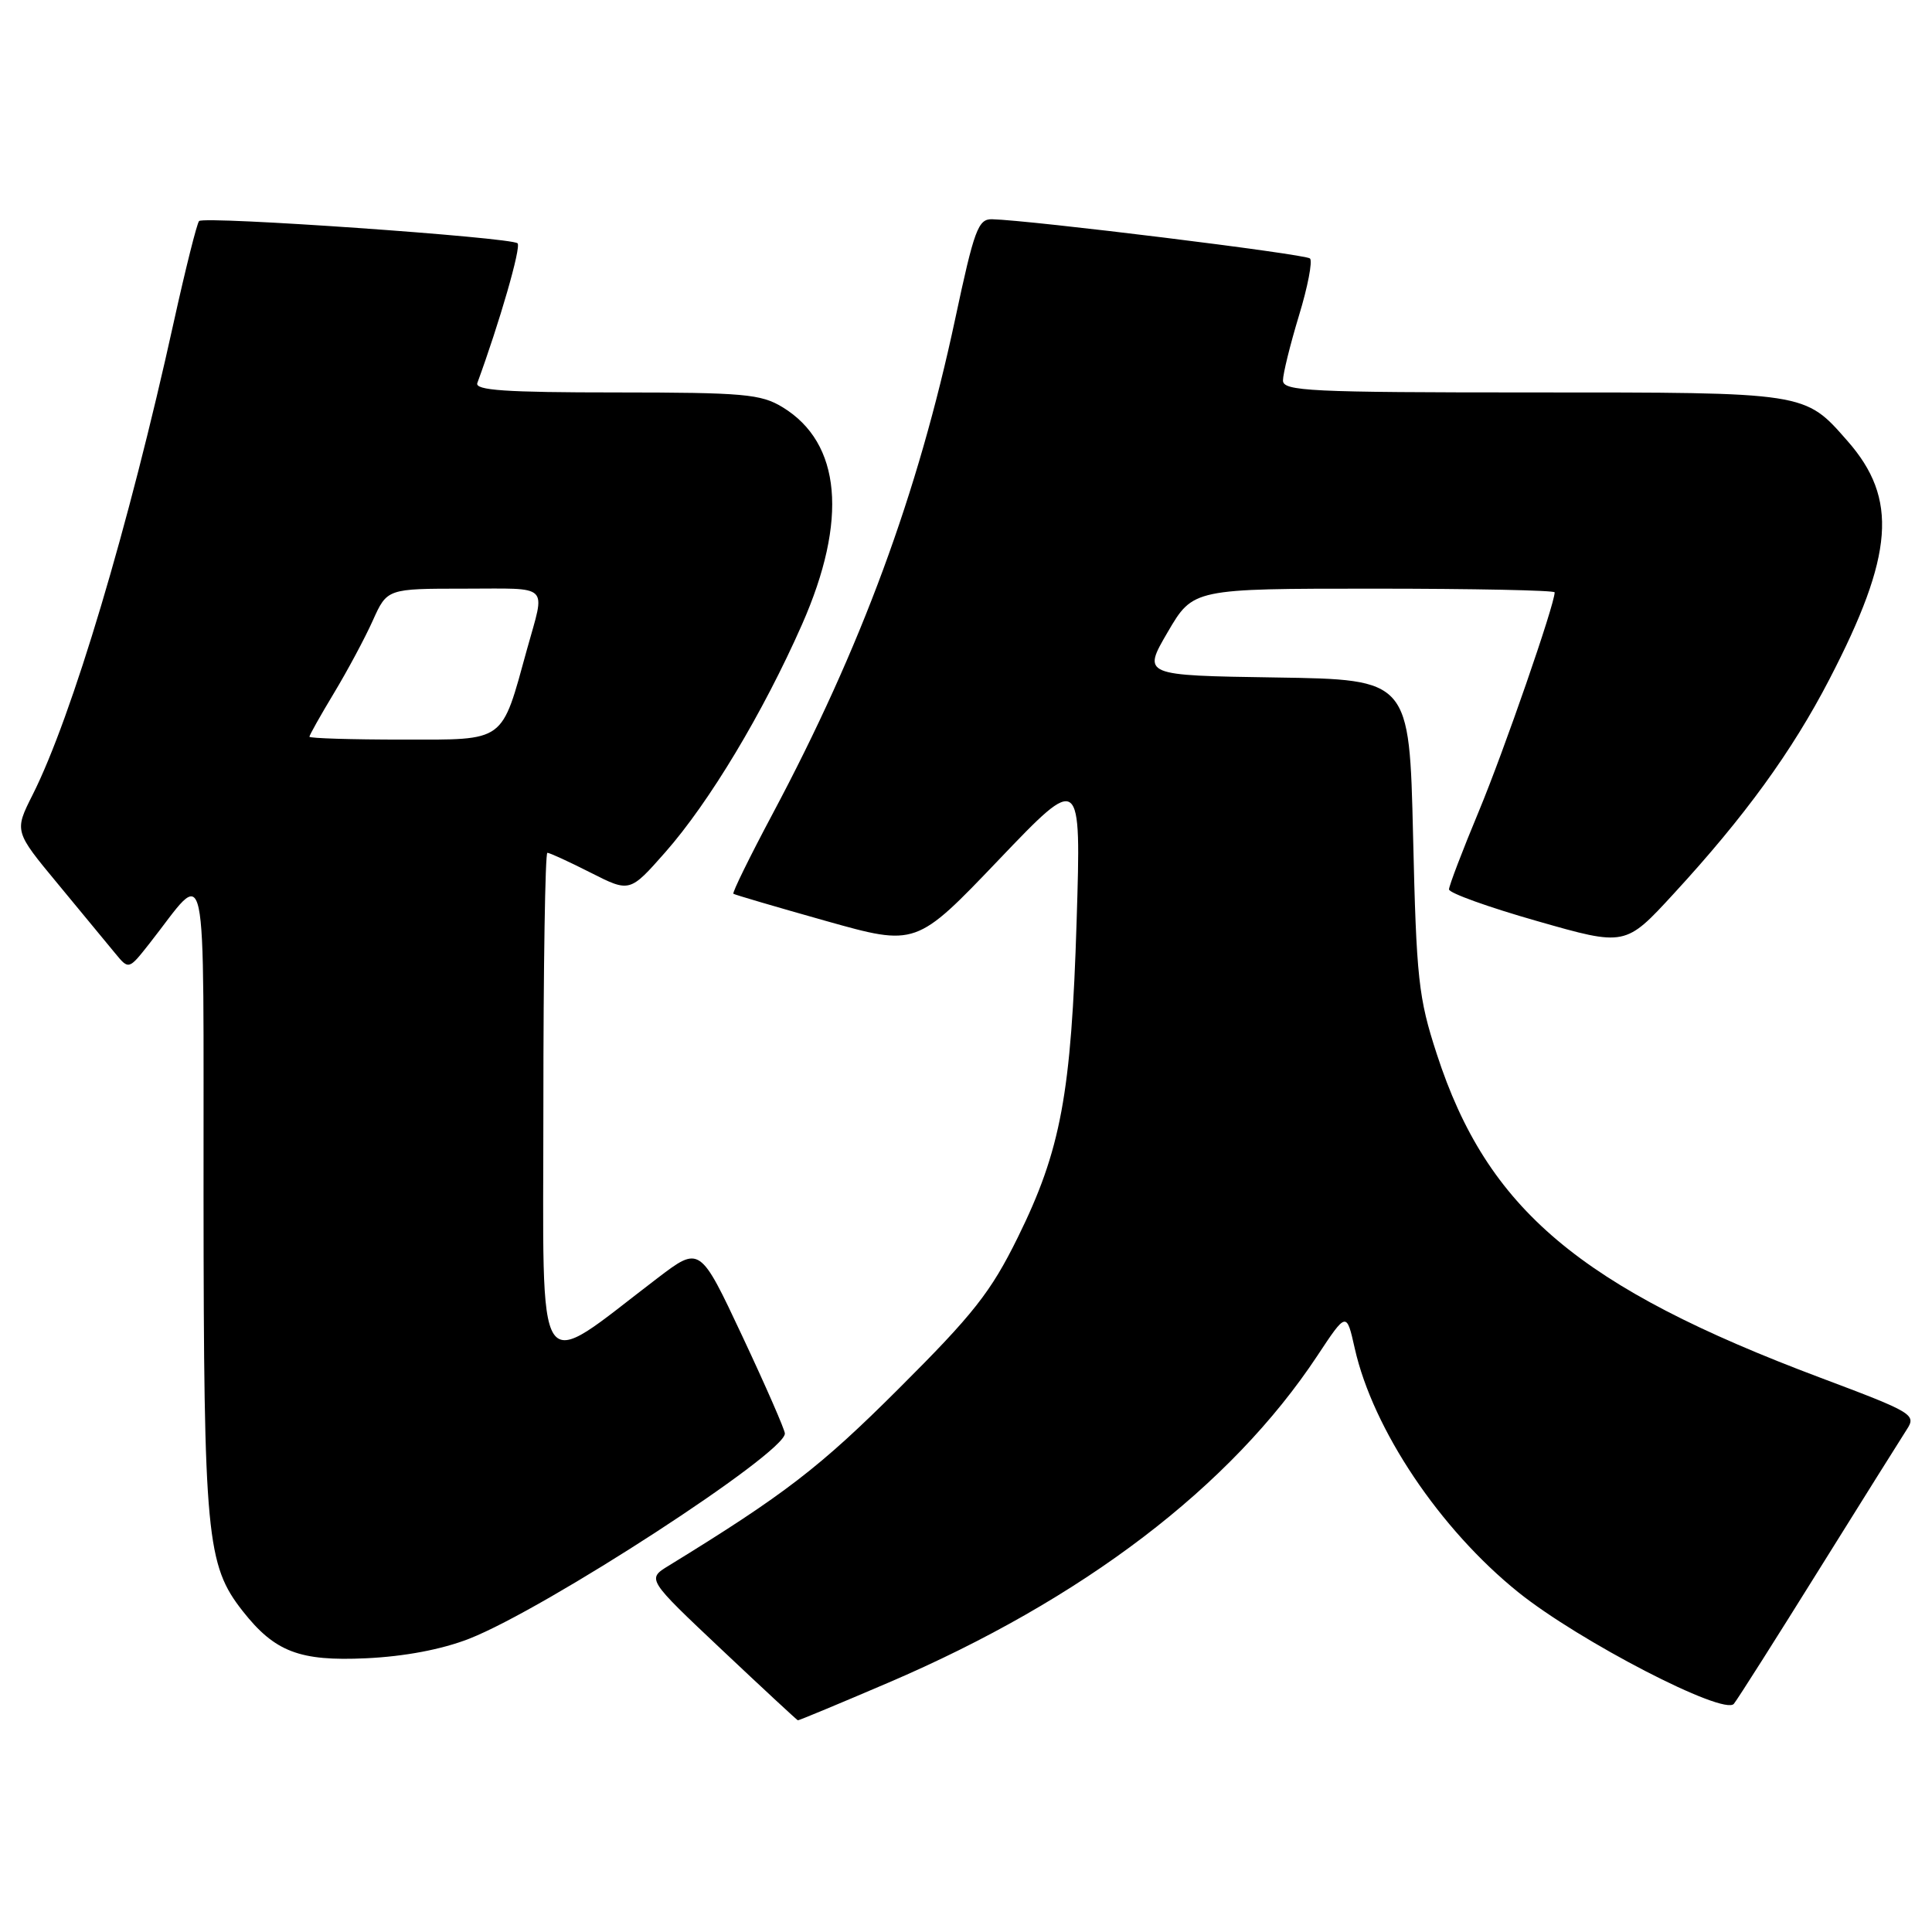 <?xml version="1.0" encoding="UTF-8" standalone="no"?>
<!DOCTYPE svg PUBLIC "-//W3C//DTD SVG 1.1//EN" "http://www.w3.org/Graphics/SVG/1.1/DTD/svg11.dtd" >
<svg xmlns="http://www.w3.org/2000/svg" xmlns:xlink="http://www.w3.org/1999/xlink" version="1.1" viewBox="0 0 256 256">
 <g >
 <path fill="currentColor"
d=" M 117.72 222.96 C 143.49 211.92 163.08 196.99 174.55 179.65 C 178.42 173.80 178.42 173.80 179.51 178.66 C 181.93 189.42 190.79 202.62 201.18 210.98 C 209.24 217.46 228.44 227.39 229.75 225.76 C 230.30 225.07 235.37 217.07 241.02 208.00 C 246.68 198.93 251.91 190.57 252.65 189.43 C 253.95 187.44 253.52 187.18 241.25 182.57 C 209.31 170.57 197.07 160.24 190.38 139.66 C 187.95 132.20 187.68 129.73 187.24 110.77 C 186.75 90.04 186.75 90.04 169.06 89.77 C 151.37 89.50 151.37 89.50 154.73 83.75 C 158.09 78.00 158.09 78.00 182.04 78.00 C 195.22 78.00 206.00 78.22 206.00 78.49 C 206.00 80.10 199.29 99.47 195.96 107.48 C 193.78 112.71 192.00 117.38 192.00 117.85 C 192.00 118.33 197.26 120.22 203.69 122.05 C 215.37 125.39 215.37 125.39 221.76 118.44 C 231.17 108.22 237.46 99.56 242.41 90.00 C 250.96 73.51 251.52 66.08 244.81 58.44 C 239.10 51.93 239.53 52.00 203.05 52.00 C 173.47 52.00 170.00 51.83 170.00 50.41 C 170.00 49.53 170.95 45.68 172.11 41.85 C 173.28 38.03 173.94 34.60 173.58 34.25 C 173.01 33.67 136.58 29.18 131.45 29.05 C 129.61 29.01 129.09 30.42 126.57 42.25 C 121.62 65.46 114.10 85.83 102.37 107.85 C 99.34 113.54 97.00 118.30 97.18 118.43 C 97.36 118.56 102.87 120.18 109.44 122.03 C 121.39 125.39 121.39 125.39 132.32 113.95 C 143.26 102.50 143.26 102.50 142.66 122.00 C 141.95 144.96 140.58 152.37 134.86 163.97 C 131.29 171.21 129.00 174.12 119.09 184.00 C 108.65 194.43 103.93 198.05 88.61 207.46 C 85.71 209.23 85.71 209.23 95.61 218.57 C 101.05 223.70 105.60 227.92 105.72 227.95 C 105.85 227.98 111.25 225.73 117.72 222.96 Z  M 62.17 217.14 C 72.30 213.17 104.00 192.57 104.00 189.95 C 104.00 189.46 101.47 183.67 98.37 177.07 C 92.74 165.08 92.74 165.08 87.12 169.36 C 70.59 181.95 72.00 184.07 72.00 146.55 C 72.00 128.10 72.24 113.00 72.53 113.00 C 72.83 113.00 75.40 114.18 78.26 115.63 C 83.45 118.26 83.45 118.26 88.16 112.92 C 93.99 106.30 101.10 94.46 106.27 82.75 C 112.38 68.90 111.47 58.70 103.70 53.96 C 100.83 52.21 98.58 52.01 81.64 52.00 C 66.98 52.00 62.89 51.72 63.25 50.75 C 66.19 42.74 69.08 32.74 68.58 32.24 C 67.78 31.45 27.07 28.60 26.38 29.29 C 26.10 29.57 24.59 35.58 23.03 42.65 C 17.06 69.78 9.53 94.99 4.32 105.32 C 1.89 110.15 1.89 110.15 7.70 117.16 C 10.89 121.02 14.30 125.15 15.28 126.34 C 17.06 128.50 17.06 128.50 19.78 125.05 C 27.70 115.00 26.93 111.42 26.97 158.57 C 27.00 203.60 27.36 207.37 32.16 213.48 C 36.41 218.88 39.69 220.14 48.50 219.73 C 53.62 219.49 58.54 218.56 62.17 217.14 Z  M 41.00 97.62 C 41.00 97.41 42.46 94.81 44.25 91.84 C 46.04 88.87 48.36 84.54 49.40 82.22 C 51.30 78.00 51.30 78.00 61.56 78.00 C 73.07 78.00 72.27 77.23 69.84 86.00 C 66.39 98.52 67.10 98.00 53.42 98.00 C 46.59 98.00 41.00 97.83 41.00 97.62 Z "/>
</g>
</svg>